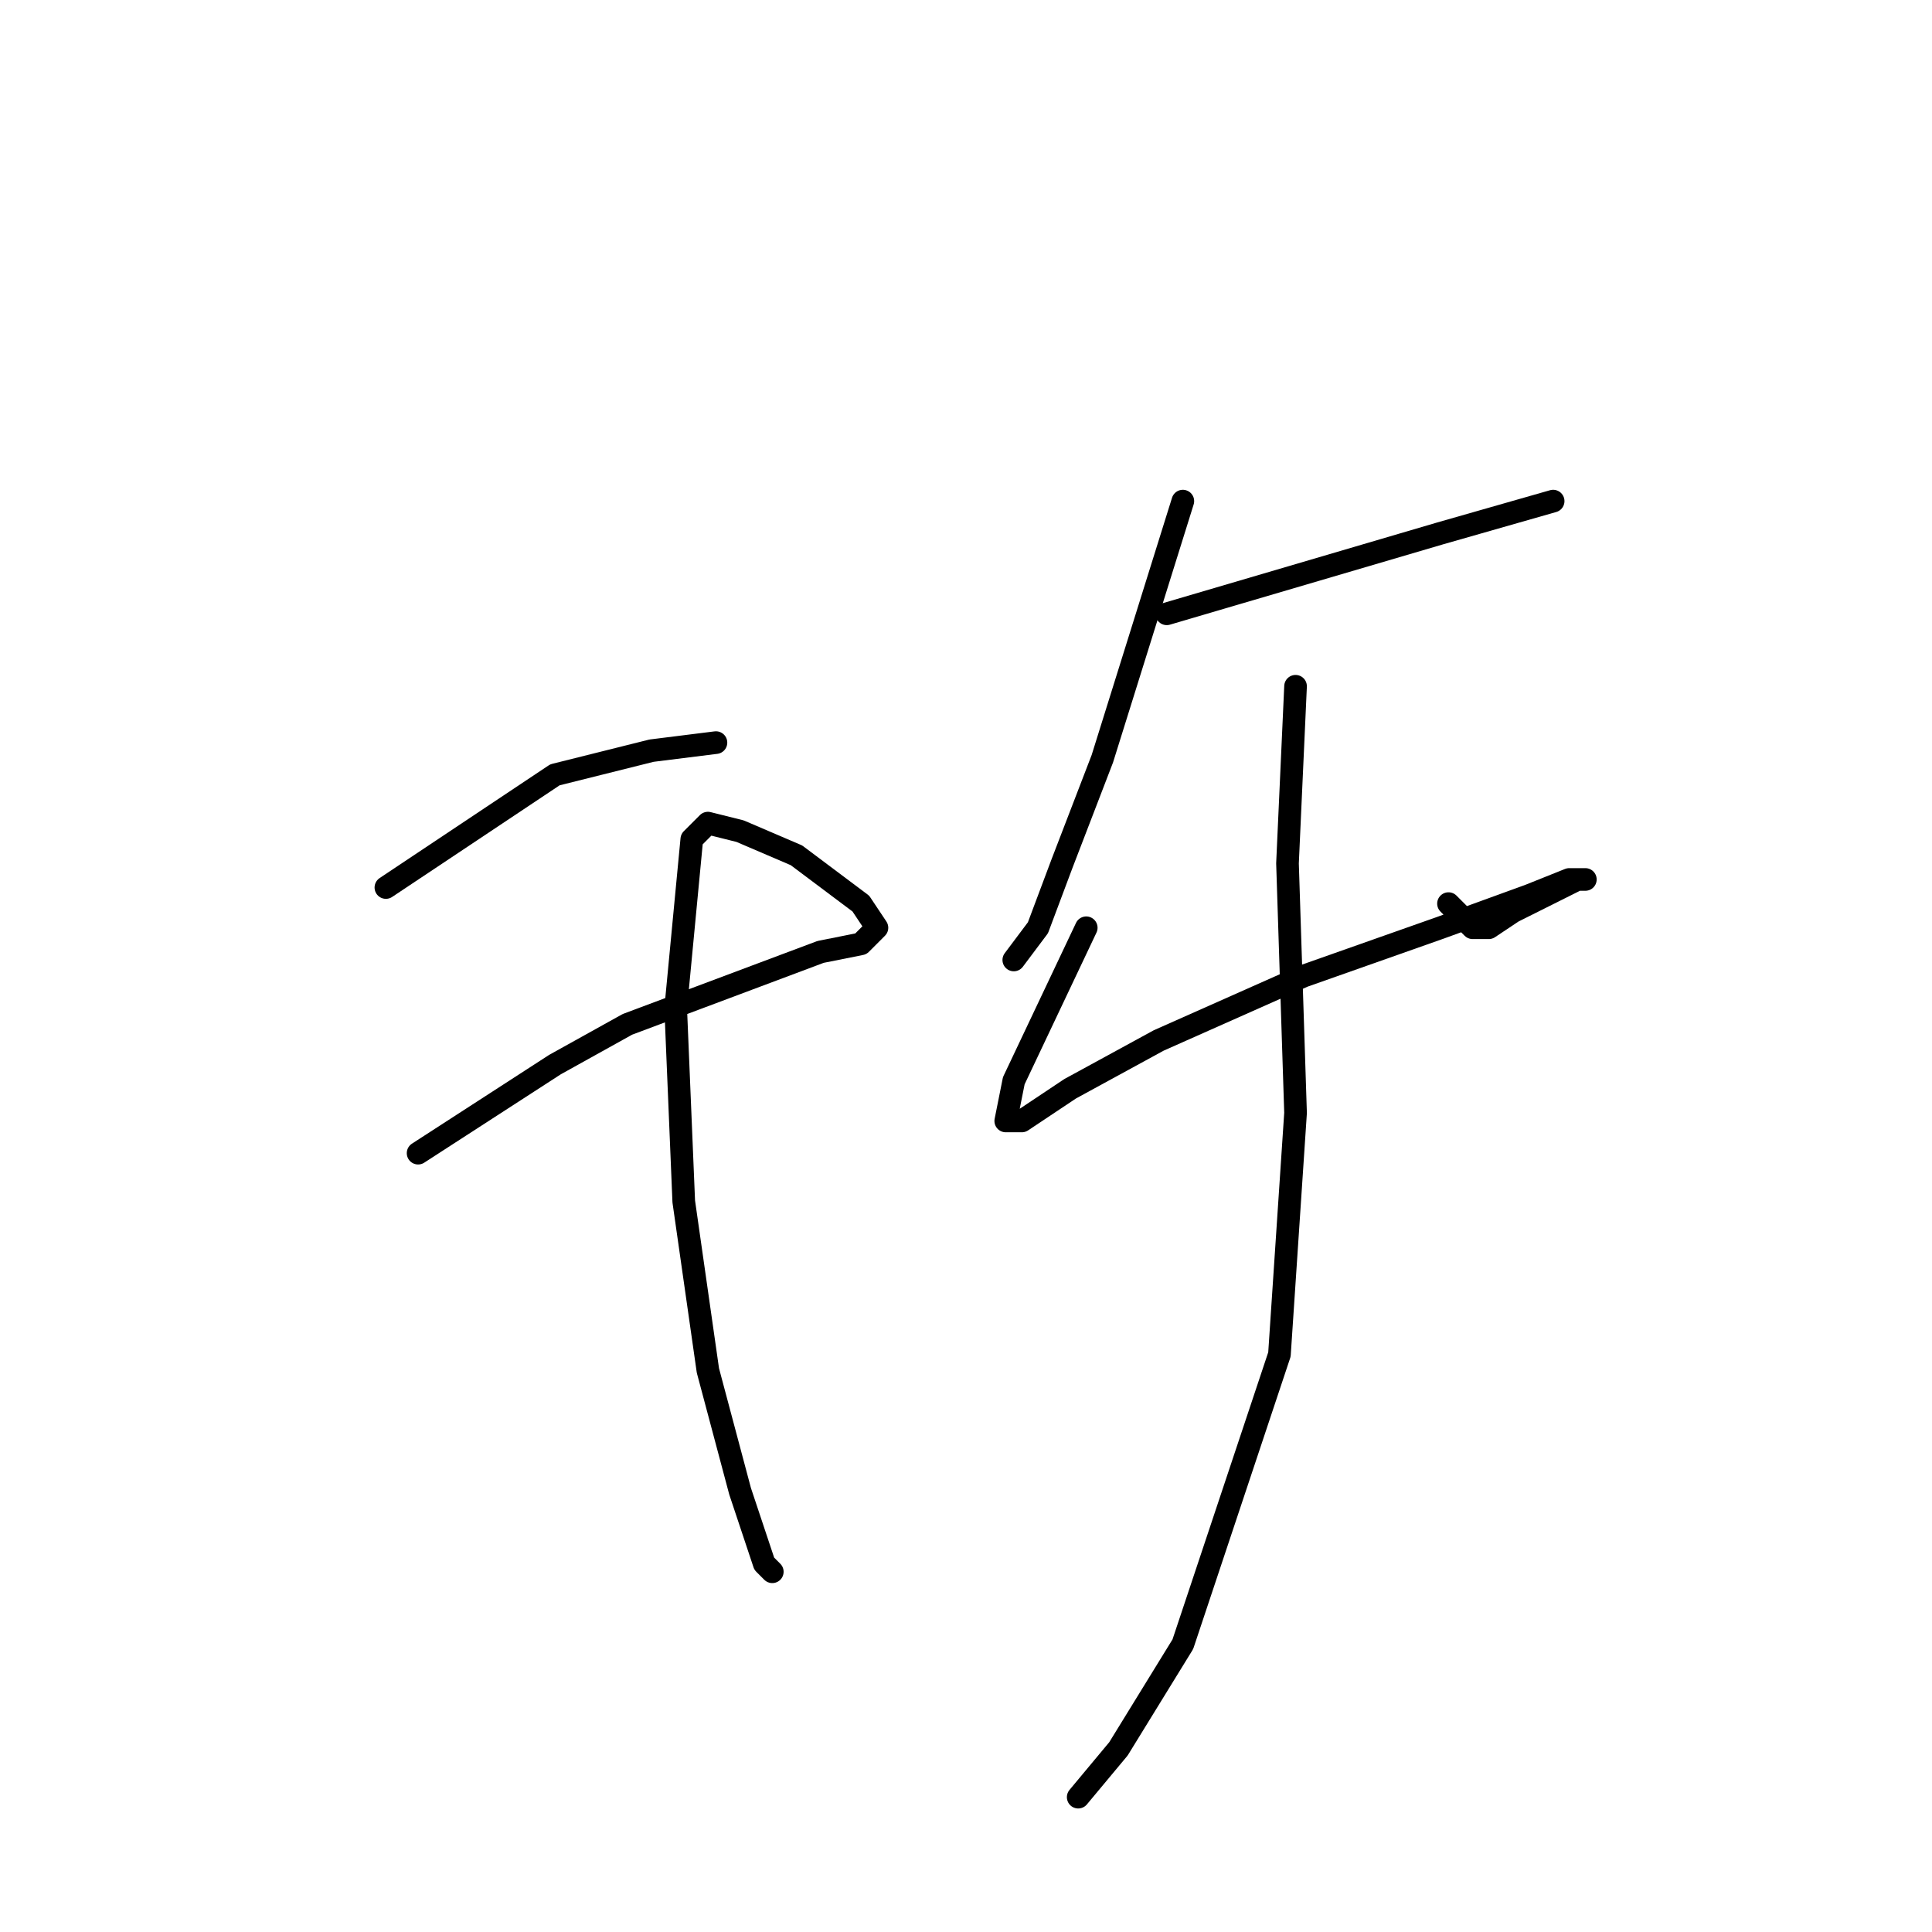 <?xml version="1.0" standalone="no"?>
    <svg width="256" height="256" xmlns="http://www.w3.org/2000/svg" version="1.1">
    <polyline stroke="black" stroke-width="3" stroke-linecap="round" fill="transparent" stroke-linejoin="round" points="51.133 117.6 73.533 102.667 86.333 99.467 94.867 98.4 94.867 98.4 " />
        <polyline stroke="black" stroke-width="3" stroke-linecap="round" fill="transparent" stroke-linejoin="round" points="55.4 152.8 73.533 141.067 83.133 135.733 100.2 129.333 108.733 126.133 114.067 125.067 116.2 122.933 114.067 119.733 105.533 113.333 98.067 110.133 93.8 109.067 91.667 111.2 89.533 133.6 90.6 159.2 93.8 181.6 98.067 197.6 101.267 207.2 102.333 208.267 102.333 208.267 " />
        <polyline stroke="black" stroke-width="3" stroke-linecap="round" fill="transparent" stroke-linejoin="round" points="156.733 66.4 146.067 100.533 140.733 114.4 137.533 122.933 134.333 127.2 134.333 127.2 " />
        <polyline stroke="black" stroke-width="3" stroke-linecap="round" fill="transparent" stroke-linejoin="round" points="154.6 81.333 190.867 70.667 205.8 66.4 205.8 66.4 " />
        <polyline stroke="black" stroke-width="3" stroke-linecap="round" fill="transparent" stroke-linejoin="round" points="143.933 122.933 134.333 143.2 133.267 148.533 135.4 148.533 141.8 144.267 153.533 137.867 172.733 129.333 190.867 122.933 202.6 118.667 207.933 116.533 210.067 116.533 209 116.533 206.867 117.6 200.467 120.8 197.267 122.933 195.133 122.933 191.933 119.733 191.933 119.733 " />
        <polyline stroke="black" stroke-width="3" stroke-linecap="round" fill="transparent" stroke-linejoin="round" points="171.667 90.933 170.6 114.4 171.667 147.467 169.533 179.467 156.733 217.867 148.2 231.733 142.867 238.133 142.867 238.133 " />
        </svg>